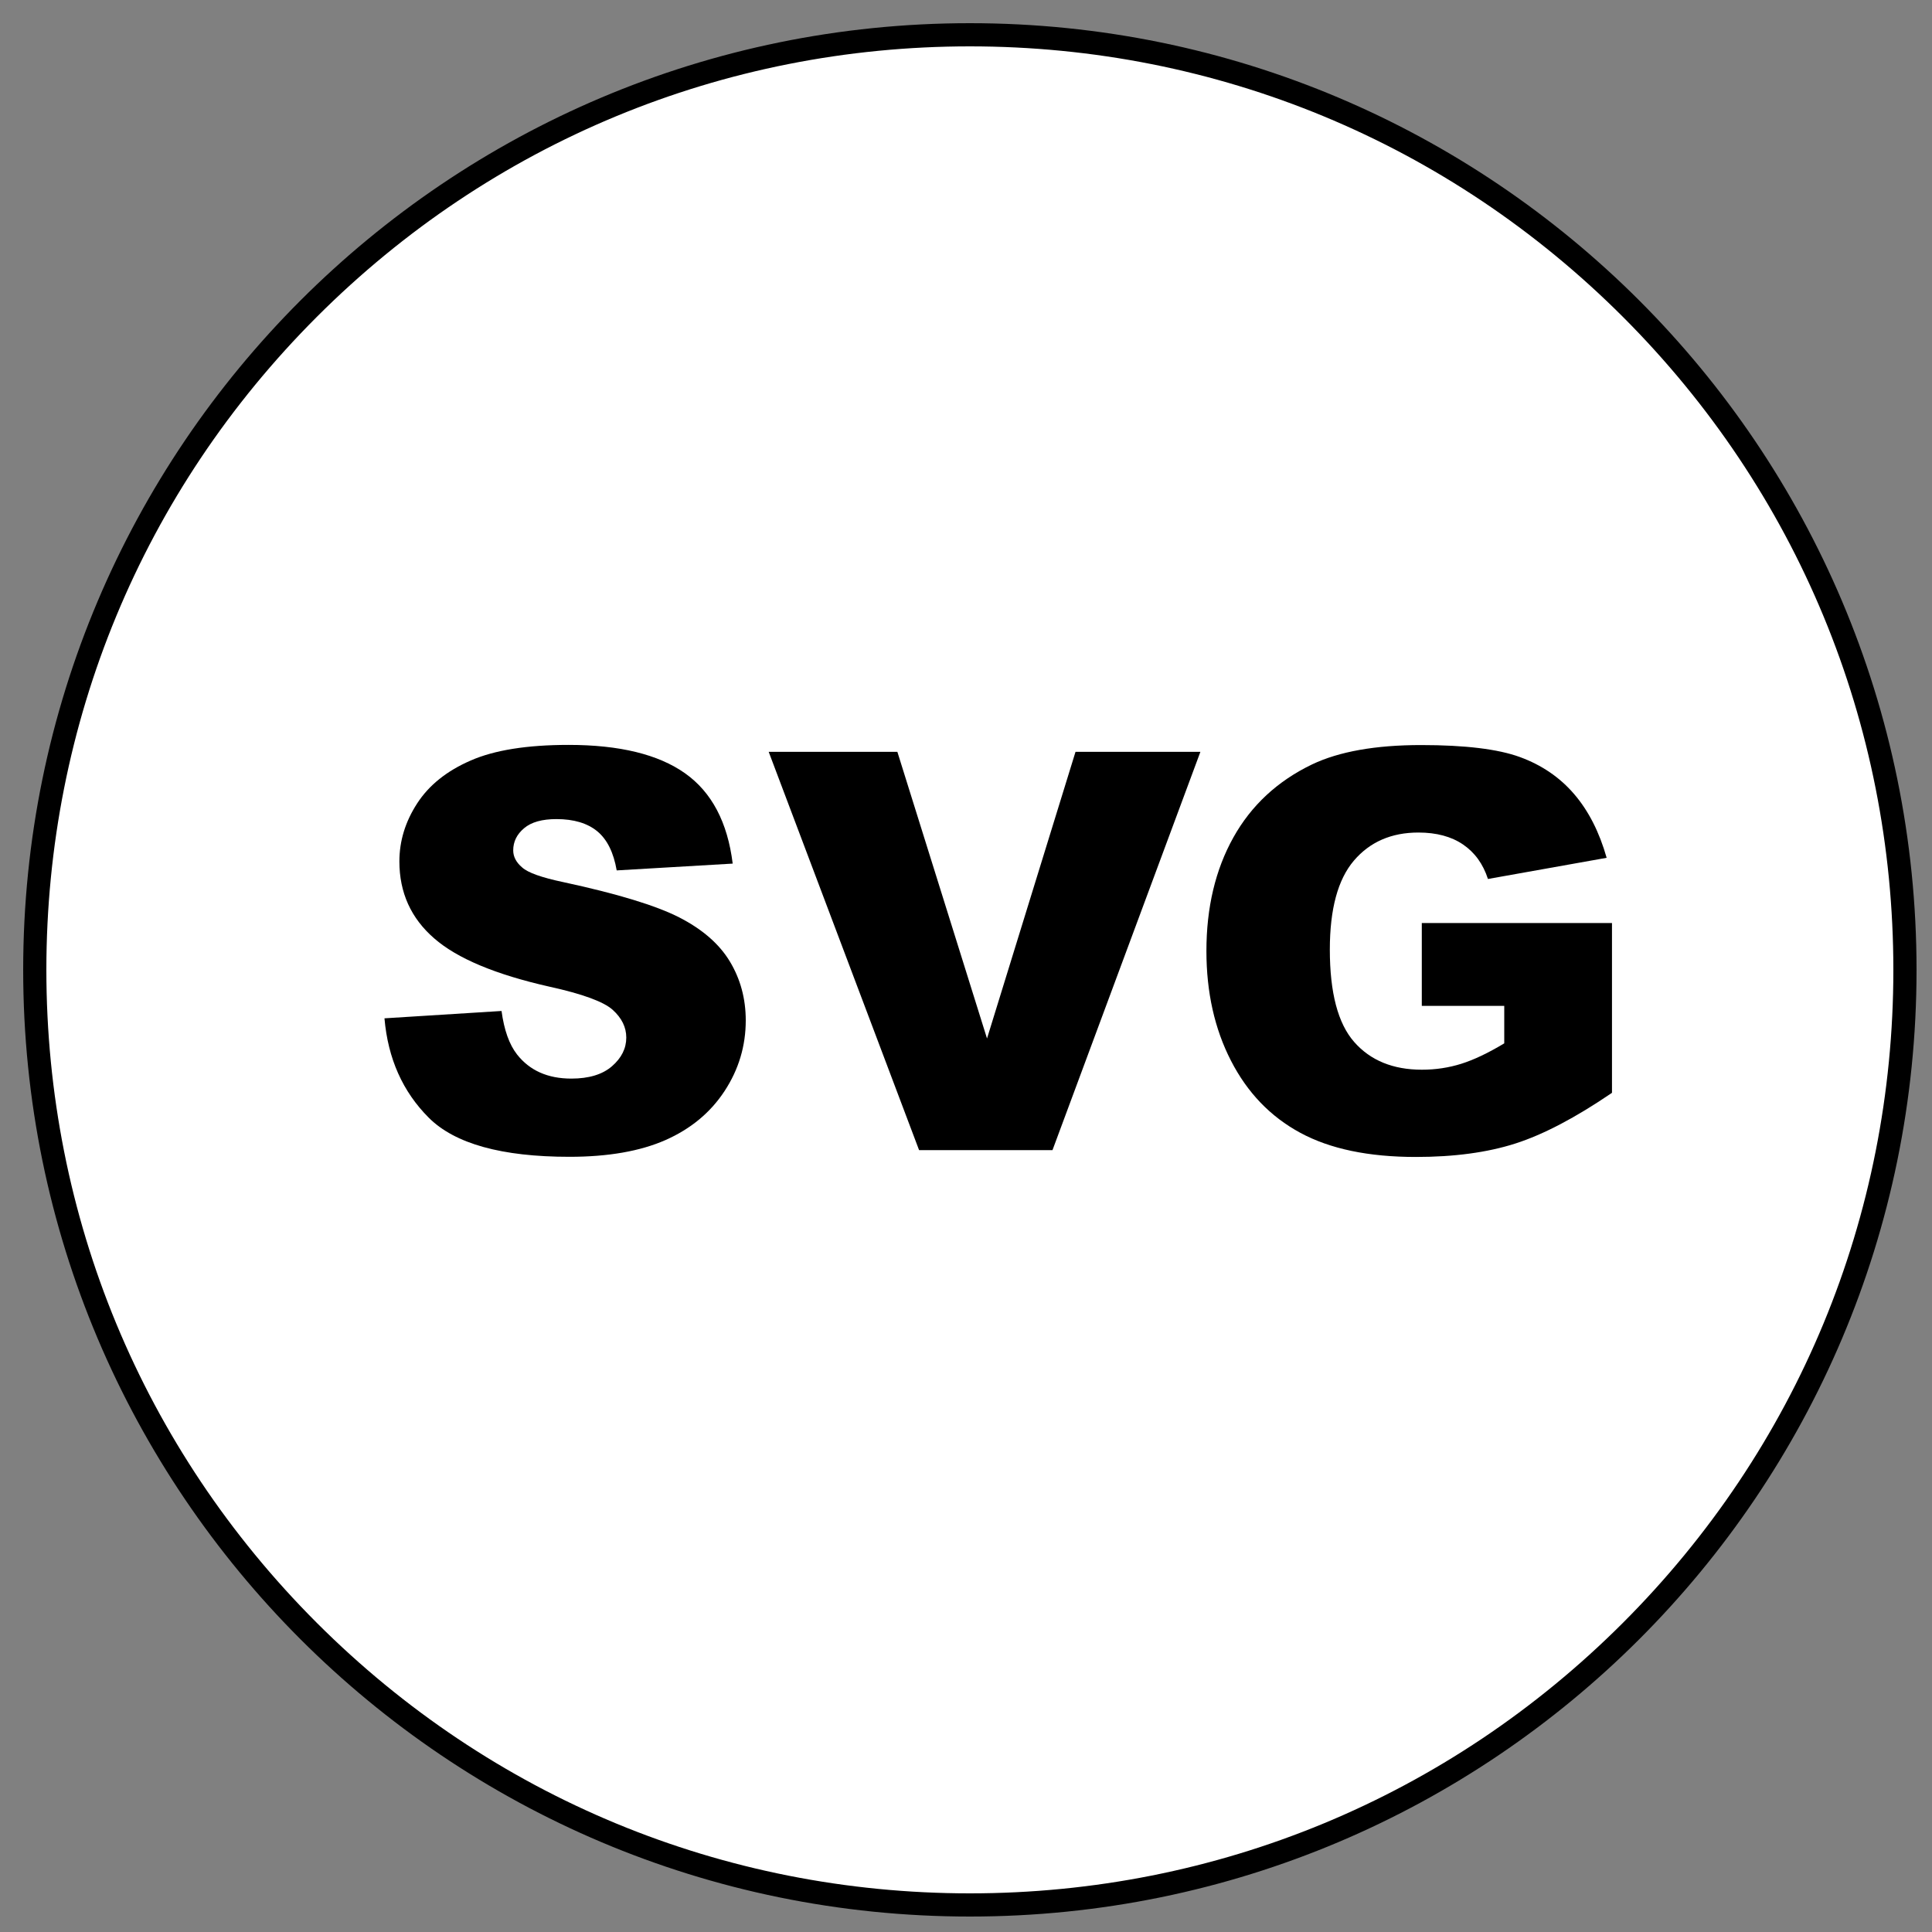 <?xml version="1.0" encoding="utf-8"?>
<!-- Generator: Adobe Illustrator 23.0.3, SVG Export Plug-In . SVG Version: 6.00 Build 0)  -->
<svg version="1.1" xmlns="http://www.w3.org/2000/svg" xmlns:xlink="http://www.w3.org/1999/xlink" x="0px" y="0px"
	 viewBox="0 0 250 250" style="enable-background:new 0 0 250 250;" xml:space="preserve">
<rect x="0" y="0" width="250" height="250" fill="#808080" stroke="none"/>
<style type="text/css">
	.st0{fill:#FFFFFF;}
</style>
<g id="background">
	<g>
		<circle class="st0" cx="125.5" cy="125.5" r="121"/>
		<path d="M125.5,6c31.92,0,61.93,12.43,84.5,35s35,52.58,35,84.5s-12.43,61.93-35,84.5s-52.58,35-84.5,35S63.57,232.57,41,210
			S6,157.42,6,125.5S18.43,63.57,41,41S93.58,6,125.5,6 M125.5,3C57.85,3,3,57.85,3,125.5S57.85,248,125.5,248S248,193.15,248,125.5
			S193.15,3,125.5,3L125.5,3z"/>
	</g>
</g>
<g id="title">
	<g>
		<path d="M49.75,131.77l15.15-0.95c0.33,2.46,1,4.34,2,5.62c1.64,2.09,3.98,3.13,7.03,3.13c2.27,0,4.03-0.53,5.26-1.6
			c1.23-1.07,1.85-2.3,1.85-3.71c0-1.34-0.59-2.53-1.76-3.59c-1.17-1.05-3.89-2.05-8.16-2.99c-6.98-1.57-11.97-3.66-14.94-6.26
			c-3-2.6-4.5-5.92-4.5-9.95c0-2.65,0.77-5.15,2.3-7.51c1.53-2.36,3.84-4.21,6.93-5.55c3.08-1.35,7.31-2.02,12.67-2.02
			c6.59,0,11.61,1.23,15.06,3.67c3.46,2.45,5.51,6.35,6.17,11.69l-15.01,0.88c-0.4-2.32-1.24-4.01-2.51-5.06
			c-1.28-1.05-3.04-1.58-5.29-1.58c-1.85,0-3.25,0.39-4.18,1.18c-0.94,0.79-1.41,1.74-1.41,2.87c0,0.82,0.39,1.56,1.16,2.21
			c0.75,0.68,2.53,1.31,5.34,1.9c6.96,1.5,11.95,3.02,14.96,4.55c3.01,1.54,5.2,3.44,6.57,5.71c1.37,2.27,2.06,4.82,2.06,7.63
			c0,3.3-0.91,6.35-2.74,9.14c-1.83,2.79-4.38,4.9-7.66,6.35c-3.28,1.44-7.42,2.16-12.41,2.16c-8.77,0-14.84-1.69-18.21-5.06
			S50.2,136.98,49.75,131.77z"/>
		<path d="M99.47,97.29h16.65l11.6,37.09l11.45-37.09h16.16l-19.14,51.54h-17.26L99.47,97.29z"/>
		<path d="M183.98,130.16v-10.72h24.61v21.97c-4.71,3.21-8.88,5.4-12.5,6.56s-7.92,1.74-12.88,1.74c-6.12,0-11.1-1.04-14.96-3.13
			c-3.86-2.09-6.84-5.19-8.96-9.32c-2.12-4.12-3.18-8.86-3.18-14.2c0-5.62,1.16-10.52,3.48-14.68c2.32-4.16,5.72-7.32,10.2-9.47
			c3.49-1.66,8.19-2.5,14.1-2.5c5.7,0,9.96,0.52,12.78,1.55c2.82,1.03,5.17,2.63,7.03,4.8c1.86,2.17,3.26,4.92,4.2,8.24l-15.36,2.74
			c-0.63-1.95-1.71-3.43-3.22-4.46c-1.51-1.03-3.44-1.55-5.78-1.55c-3.49,0-6.28,1.21-8.35,3.64s-3.11,6.26-3.11,11.51
			c0,5.58,1.05,9.56,3.15,11.95s5.02,3.59,8.77,3.59c1.78,0,3.48-0.26,5.1-0.77c1.62-0.51,3.47-1.39,5.55-2.64v-4.85H183.98z"/>
	</g>
</g>
</svg>

